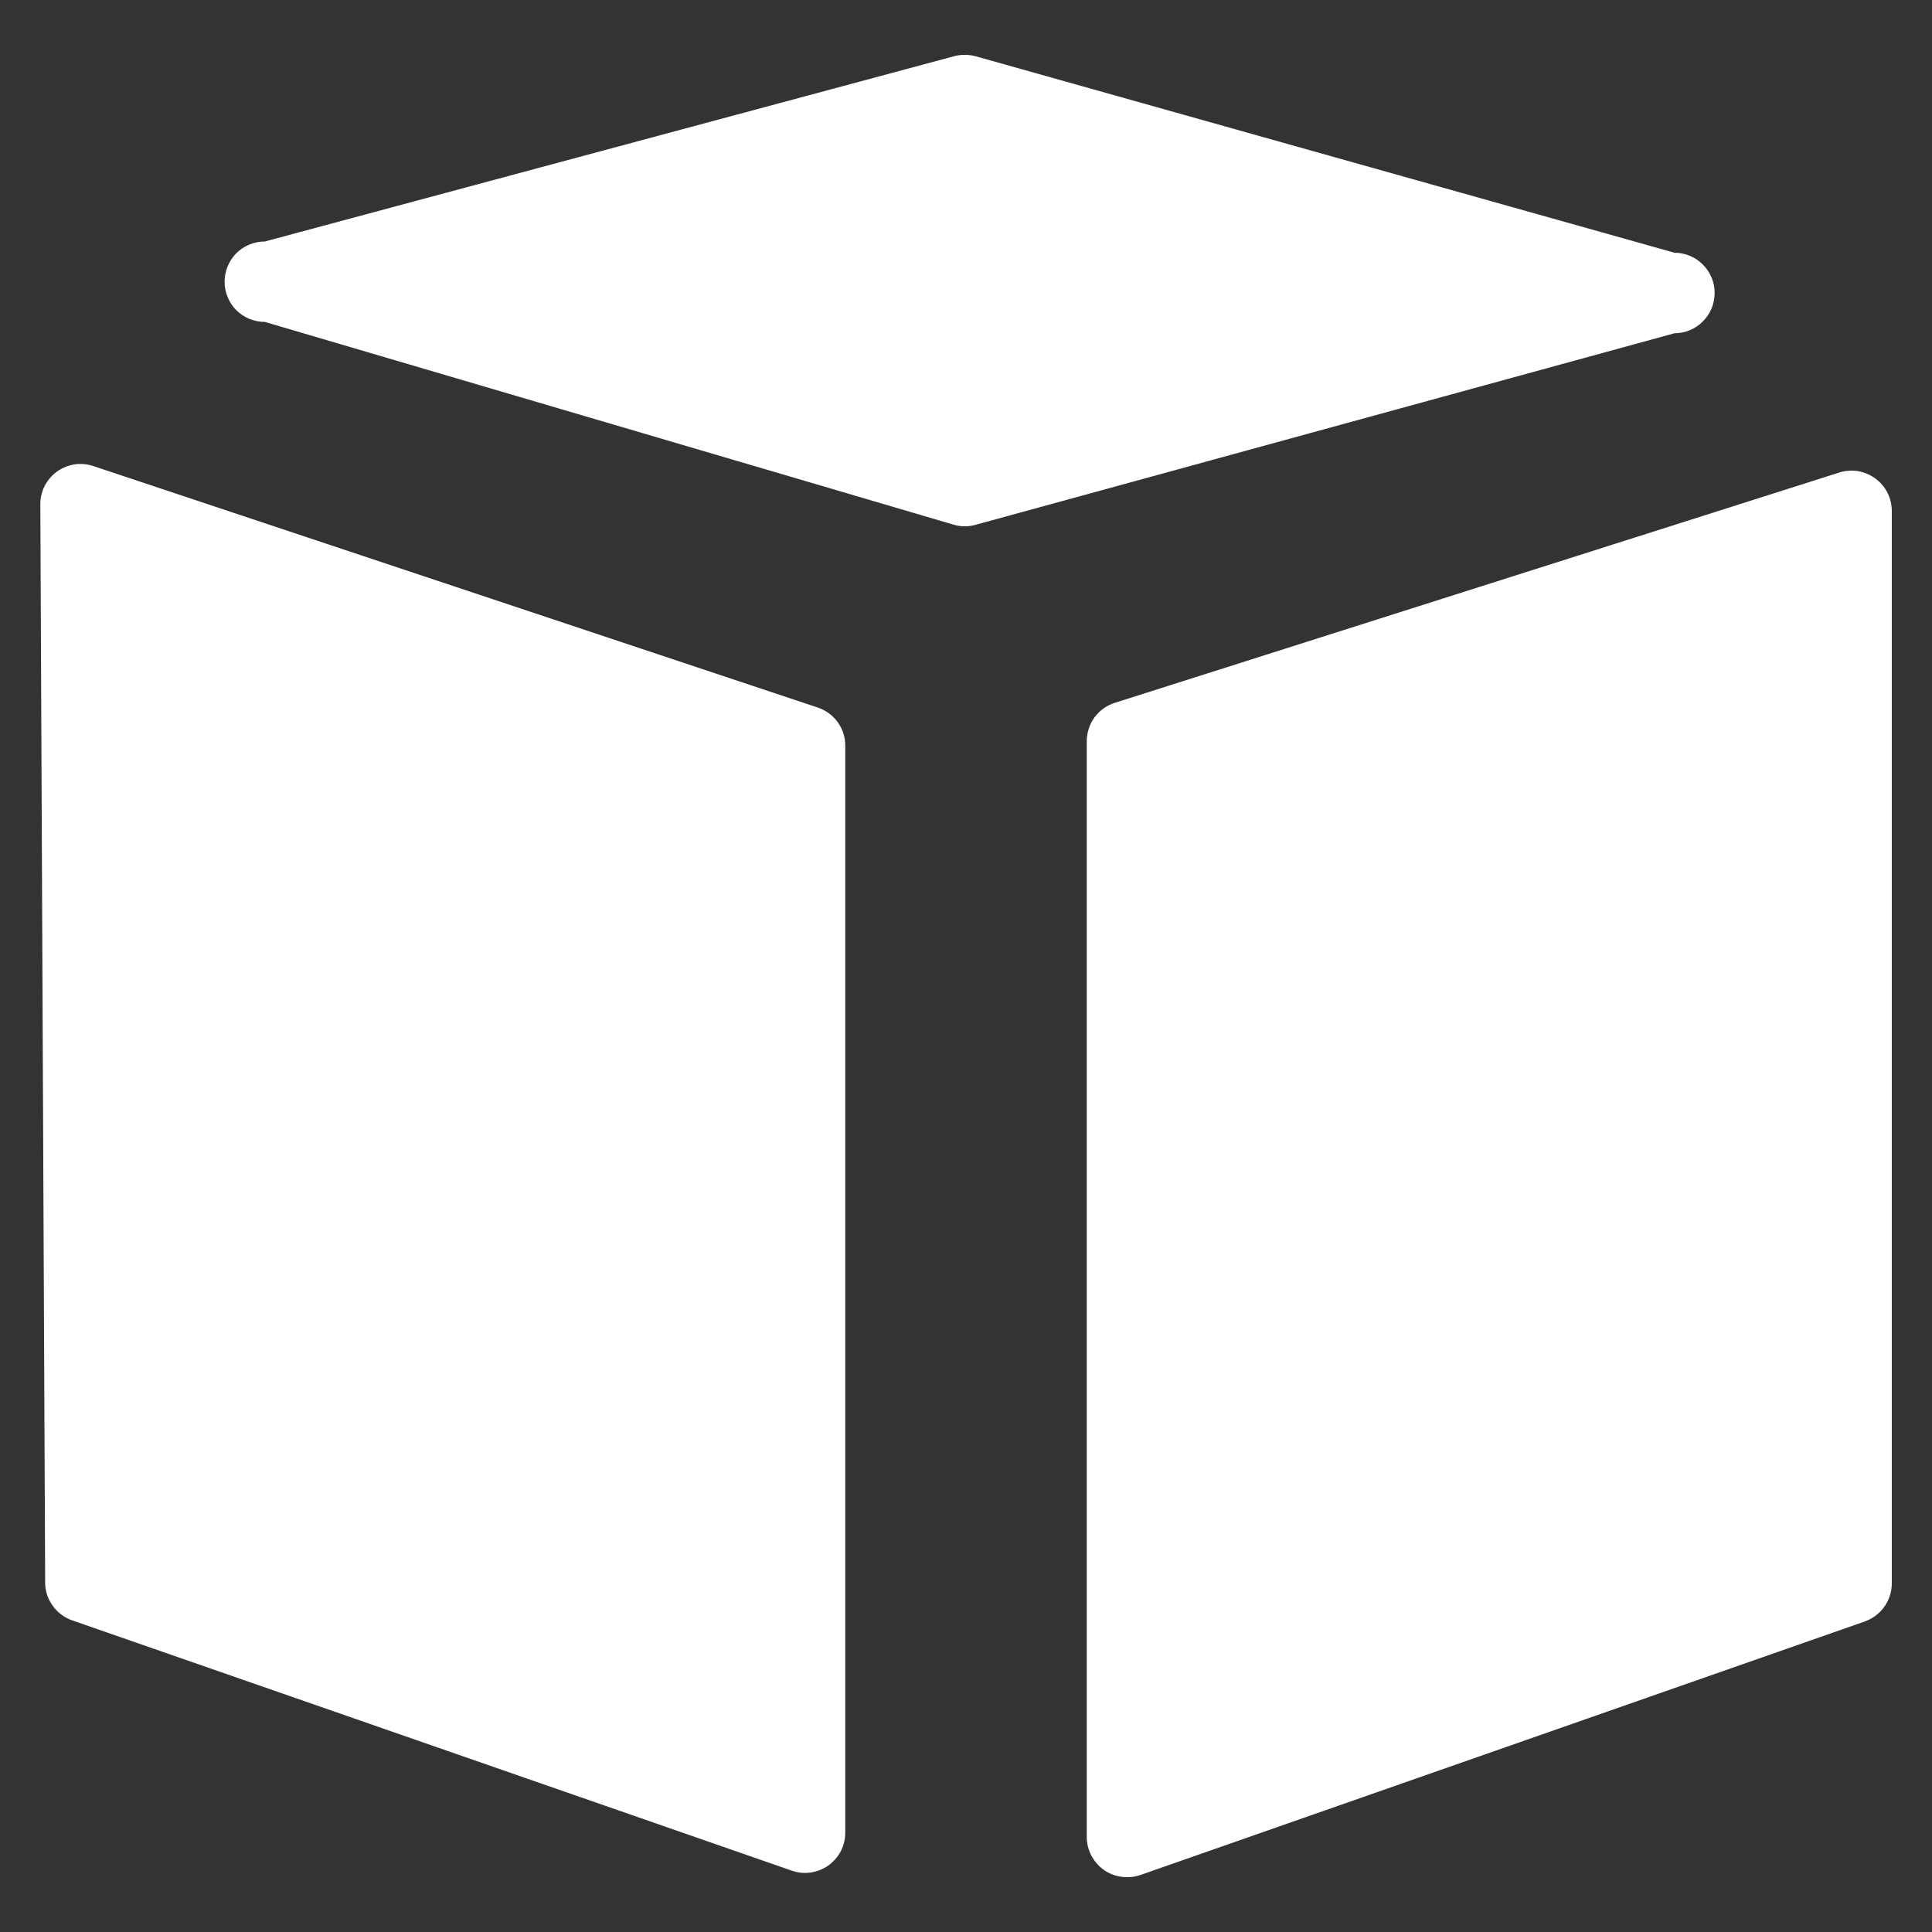 <svg width="16" height="16" viewBox="0 0 16 16" fill="none" xmlns="http://www.w3.org/2000/svg">
<rect x="0" y="0" width="16" height="16" fill="#333333" stroke="none"/>
<g clip-path="url(#clip0_3599_191)">
<path d="M0.334 4.18C0.333 4.127 0.345 4.074 0.369 4.026C0.393 3.979 0.428 3.937 0.471 3.906C0.514 3.875 0.564 3.854 0.617 3.846C0.669 3.838 0.723 3.843 0.774 3.86L6.774 5.86C6.839 5.882 6.896 5.924 6.937 5.98C6.978 6.036 7 6.104 7 6.173V15.18C7 15.232 6.987 15.284 6.963 15.331C6.938 15.378 6.903 15.418 6.86 15.449C6.817 15.479 6.768 15.499 6.716 15.507C6.663 15.515 6.61 15.51 6.56 15.493L0.6 13.42C0.535 13.398 0.477 13.355 0.437 13.299C0.396 13.243 0.374 13.176 0.374 13.107L0.334 4.18ZM9 15.213C9 15.267 9.013 15.319 9.038 15.367C9.063 15.414 9.098 15.455 9.142 15.486C9.186 15.517 9.236 15.536 9.29 15.543C9.343 15.55 9.397 15.545 9.447 15.527L15.447 13.427C15.511 13.403 15.567 13.361 15.606 13.305C15.646 13.248 15.667 13.182 15.667 13.113V4.233C15.667 4.181 15.655 4.129 15.632 4.082C15.608 4.035 15.574 3.994 15.531 3.963C15.489 3.932 15.44 3.911 15.389 3.902C15.337 3.894 15.284 3.897 15.233 3.913L9.234 5.82C9.166 5.841 9.106 5.884 9.064 5.941C9.022 5.999 9 6.069 9 6.14V15.213Z" fill="white"/>
<path d="M7.9 4.346C7.959 4.363 8.021 4.363 8.08 4.346L13.867 2.76C13.955 2.76 14.04 2.725 14.102 2.662C14.165 2.6 14.2 2.515 14.2 2.426C14.2 2.338 14.165 2.253 14.102 2.191C14.04 2.128 13.955 2.093 13.867 2.093L8.08 0.466C8.021 0.45 7.959 0.45 7.9 0.466L2.193 2C2.105 2 2.02 2.035 1.957 2.097C1.895 2.16 1.86 2.245 1.86 2.333C1.86 2.422 1.895 2.506 1.957 2.569C2.02 2.631 2.105 2.666 2.193 2.666L7.9 4.346Z" fill="white"/>
</g>
<defs>
<clipPath id="clip0_3599_191">
<rect width="16" height="16" fill="white"/>
</clipPath>
</defs>
</svg>
